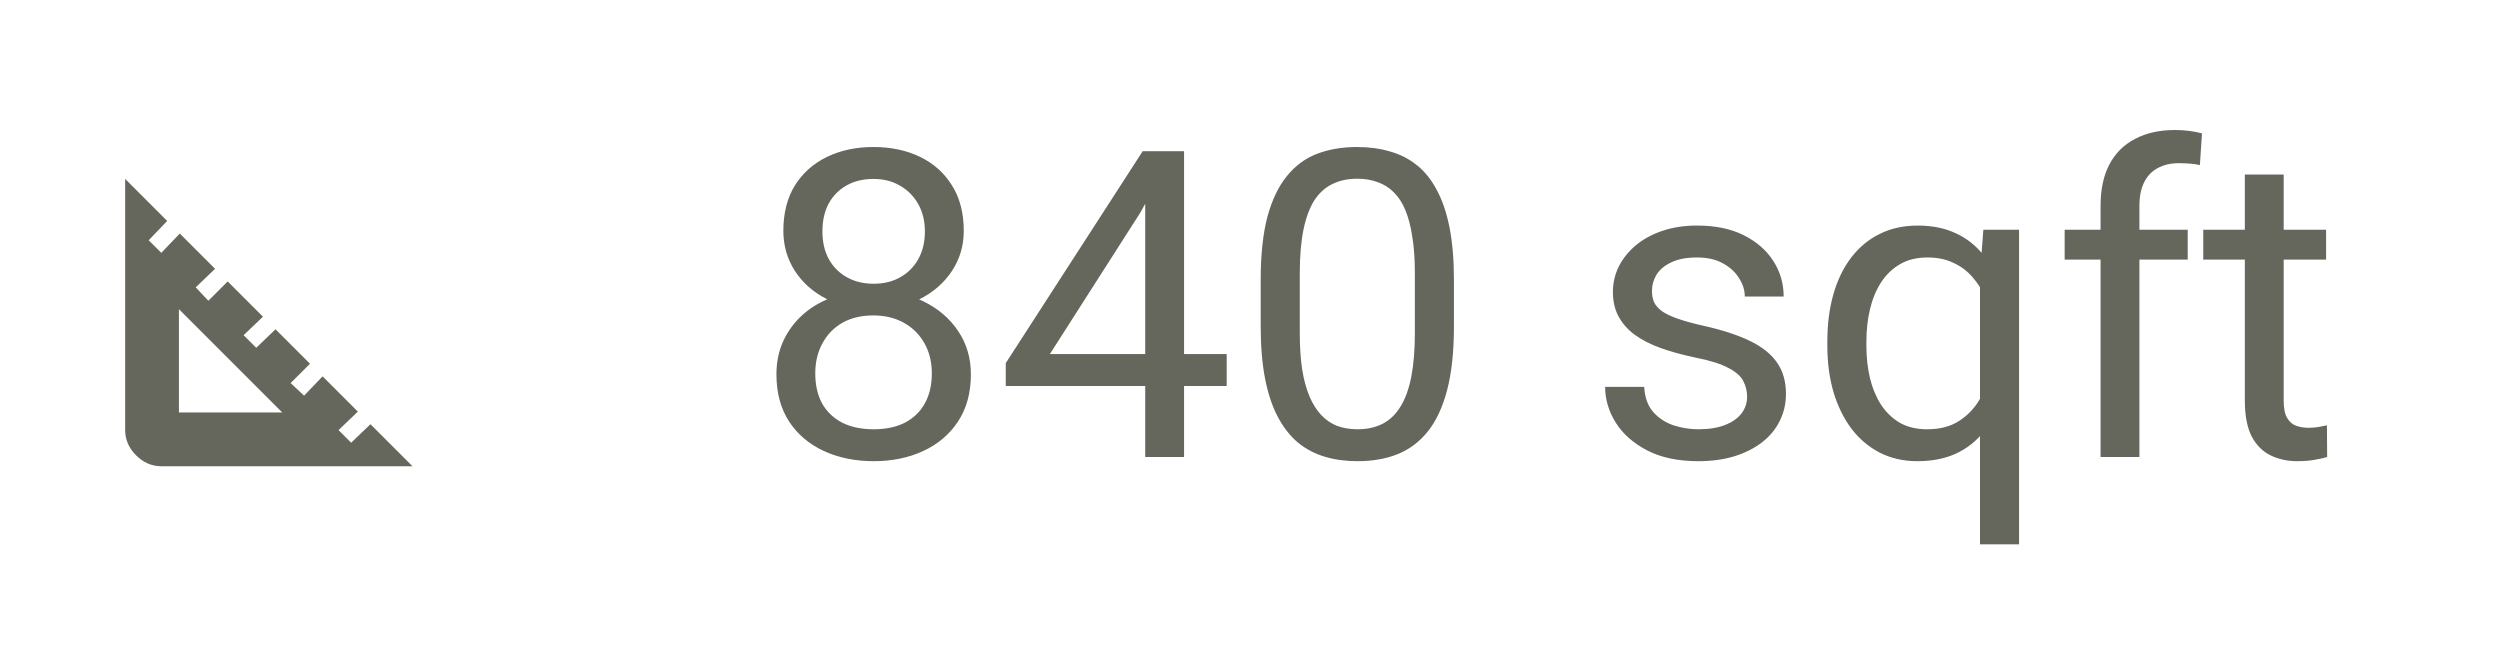 <svg width="93" height="25" viewBox="0 0 93 25" fill="none" xmlns="http://www.w3.org/2000/svg">
<path d="M36.117 13.922C36.117 14.615 35.956 15.203 35.633 15.688C35.315 16.167 34.883 16.531 34.336 16.781C33.794 17.031 33.182 17.156 32.5 17.156C31.818 17.156 31.203 17.031 30.656 16.781C30.109 16.531 29.677 16.167 29.359 15.688C29.042 15.203 28.883 14.615 28.883 13.922C28.883 13.469 28.969 13.055 29.141 12.68C29.318 12.3 29.565 11.969 29.883 11.688C30.206 11.406 30.586 11.19 31.023 11.039C31.466 10.883 31.953 10.805 32.484 10.805C33.182 10.805 33.805 10.94 34.352 11.211C34.898 11.477 35.328 11.844 35.641 12.312C35.958 12.781 36.117 13.318 36.117 13.922ZM34.664 13.891C34.664 13.469 34.573 13.096 34.391 12.773C34.208 12.445 33.953 12.19 33.625 12.008C33.297 11.825 32.917 11.734 32.484 11.734C32.042 11.734 31.659 11.825 31.336 12.008C31.018 12.19 30.771 12.445 30.594 12.773C30.417 13.096 30.328 13.469 30.328 13.891C30.328 14.328 30.414 14.703 30.586 15.016C30.763 15.323 31.013 15.56 31.336 15.727C31.664 15.888 32.052 15.969 32.5 15.969C32.948 15.969 33.333 15.888 33.656 15.727C33.979 15.56 34.227 15.323 34.398 15.016C34.575 14.703 34.664 14.328 34.664 13.891ZM35.852 8.586C35.852 9.138 35.706 9.635 35.414 10.078C35.122 10.521 34.724 10.87 34.219 11.125C33.714 11.38 33.141 11.508 32.5 11.508C31.849 11.508 31.268 11.38 30.758 11.125C30.253 10.87 29.857 10.521 29.57 10.078C29.284 9.635 29.141 9.138 29.141 8.586C29.141 7.924 29.284 7.362 29.57 6.898C29.862 6.435 30.26 6.081 30.766 5.836C31.271 5.591 31.846 5.469 32.492 5.469C33.143 5.469 33.721 5.591 34.227 5.836C34.732 6.081 35.128 6.435 35.414 6.898C35.706 7.362 35.852 7.924 35.852 8.586ZM34.406 8.609C34.406 8.229 34.325 7.893 34.164 7.602C34.003 7.31 33.779 7.081 33.492 6.914C33.206 6.742 32.872 6.656 32.492 6.656C32.112 6.656 31.779 6.737 31.492 6.898C31.211 7.055 30.99 7.279 30.828 7.57C30.672 7.862 30.594 8.208 30.594 8.609C30.594 9 30.672 9.341 30.828 9.633C30.99 9.924 31.213 10.151 31.5 10.312C31.787 10.474 32.12 10.555 32.5 10.555C32.88 10.555 33.211 10.474 33.492 10.312C33.779 10.151 34.003 9.924 34.164 9.633C34.325 9.341 34.406 9 34.406 8.609ZM45.633 13.172V14.359H37.414V13.508L42.508 5.625H43.688L42.422 7.906L39.055 13.172H45.633ZM44.047 5.625V17H42.602V5.625H44.047ZM54.086 10.406V12.141C54.086 13.073 54.003 13.859 53.836 14.5C53.669 15.141 53.43 15.656 53.117 16.047C52.805 16.438 52.427 16.721 51.984 16.898C51.547 17.07 51.052 17.156 50.5 17.156C50.062 17.156 49.659 17.102 49.289 16.992C48.919 16.883 48.586 16.708 48.289 16.469C47.997 16.224 47.747 15.906 47.539 15.516C47.331 15.125 47.172 14.651 47.062 14.094C46.953 13.537 46.898 12.885 46.898 12.141V10.406C46.898 9.474 46.982 8.693 47.148 8.062C47.32 7.432 47.562 6.927 47.875 6.547C48.188 6.161 48.562 5.885 49 5.719C49.443 5.552 49.938 5.469 50.484 5.469C50.927 5.469 51.333 5.523 51.703 5.633C52.078 5.737 52.411 5.906 52.703 6.141C52.995 6.37 53.242 6.677 53.445 7.062C53.654 7.443 53.812 7.909 53.922 8.461C54.031 9.013 54.086 9.661 54.086 10.406ZM52.633 12.375V10.164C52.633 9.654 52.602 9.206 52.539 8.82C52.482 8.43 52.396 8.096 52.281 7.82C52.167 7.544 52.021 7.32 51.844 7.148C51.672 6.977 51.471 6.852 51.242 6.773C51.018 6.69 50.766 6.648 50.484 6.648C50.141 6.648 49.836 6.714 49.57 6.844C49.305 6.969 49.081 7.169 48.898 7.445C48.721 7.721 48.586 8.083 48.492 8.531C48.398 8.979 48.352 9.523 48.352 10.164V12.375C48.352 12.885 48.38 13.336 48.438 13.727C48.5 14.117 48.591 14.456 48.711 14.742C48.831 15.023 48.977 15.255 49.148 15.438C49.32 15.62 49.518 15.755 49.742 15.844C49.971 15.927 50.224 15.969 50.5 15.969C50.854 15.969 51.164 15.901 51.43 15.766C51.695 15.63 51.917 15.419 52.094 15.133C52.276 14.841 52.411 14.469 52.5 14.016C52.589 13.557 52.633 13.01 52.633 12.375ZM64.992 14.758C64.992 14.55 64.945 14.357 64.852 14.18C64.763 13.997 64.578 13.833 64.297 13.688C64.021 13.537 63.604 13.406 63.047 13.297C62.578 13.198 62.154 13.081 61.773 12.945C61.398 12.81 61.078 12.646 60.812 12.453C60.552 12.26 60.352 12.034 60.211 11.773C60.07 11.513 60 11.208 60 10.859C60 10.526 60.073 10.211 60.219 9.914C60.37 9.617 60.581 9.354 60.852 9.125C61.128 8.896 61.458 8.716 61.844 8.586C62.229 8.456 62.659 8.391 63.133 8.391C63.81 8.391 64.388 8.51 64.867 8.75C65.346 8.99 65.713 9.31 65.969 9.711C66.224 10.107 66.352 10.547 66.352 11.031H64.906C64.906 10.797 64.836 10.57 64.695 10.352C64.56 10.128 64.359 9.943 64.094 9.797C63.833 9.651 63.513 9.578 63.133 9.578C62.732 9.578 62.406 9.641 62.156 9.766C61.911 9.885 61.732 10.039 61.617 10.227C61.508 10.414 61.453 10.612 61.453 10.82C61.453 10.977 61.479 11.117 61.531 11.242C61.589 11.362 61.688 11.474 61.828 11.578C61.969 11.677 62.167 11.771 62.422 11.859C62.677 11.948 63.003 12.037 63.398 12.125C64.091 12.281 64.662 12.469 65.109 12.688C65.557 12.906 65.891 13.175 66.109 13.492C66.328 13.81 66.438 14.195 66.438 14.648C66.438 15.018 66.359 15.357 66.203 15.664C66.052 15.971 65.831 16.237 65.539 16.461C65.253 16.68 64.909 16.852 64.508 16.977C64.112 17.096 63.667 17.156 63.172 17.156C62.427 17.156 61.797 17.023 61.281 16.758C60.766 16.492 60.375 16.148 60.109 15.727C59.844 15.305 59.711 14.859 59.711 14.391H61.164C61.185 14.787 61.3 15.102 61.508 15.336C61.716 15.565 61.971 15.729 62.273 15.828C62.575 15.922 62.875 15.969 63.172 15.969C63.568 15.969 63.898 15.917 64.164 15.812C64.435 15.708 64.641 15.565 64.781 15.383C64.922 15.2 64.992 14.992 64.992 14.758ZM73.656 20.25V10.172L73.781 8.547H75.109V20.25H73.656ZM67.977 12.867V12.703C67.977 12.057 68.052 11.471 68.203 10.945C68.354 10.414 68.576 9.958 68.867 9.578C69.159 9.198 69.51 8.906 69.922 8.703C70.338 8.495 70.812 8.391 71.344 8.391C71.875 8.391 72.341 8.484 72.742 8.672C73.148 8.854 73.492 9.122 73.773 9.477C74.06 9.826 74.287 10.247 74.453 10.742C74.62 11.237 74.734 11.797 74.797 12.422V13.141C74.74 13.76 74.628 14.318 74.461 14.812C74.294 15.307 74.068 15.729 73.781 16.078C73.5 16.427 73.154 16.695 72.742 16.883C72.336 17.065 71.865 17.156 71.328 17.156C70.807 17.156 70.338 17.049 69.922 16.836C69.51 16.622 69.159 16.323 68.867 15.938C68.581 15.552 68.359 15.099 68.203 14.578C68.052 14.052 67.977 13.482 67.977 12.867ZM69.43 12.703V12.867C69.43 13.289 69.474 13.688 69.562 14.062C69.651 14.432 69.787 14.76 69.969 15.047C70.156 15.333 70.391 15.56 70.672 15.727C70.958 15.888 71.297 15.969 71.688 15.969C72.167 15.969 72.565 15.865 72.883 15.656C73.206 15.448 73.463 15.175 73.656 14.836C73.849 14.492 73.997 14.125 74.102 13.734V11.852C74.044 11.565 73.953 11.287 73.828 11.016C73.708 10.745 73.552 10.503 73.359 10.289C73.167 10.07 72.932 9.898 72.656 9.773C72.385 9.643 72.068 9.578 71.703 9.578C71.307 9.578 70.966 9.661 70.68 9.828C70.393 9.995 70.156 10.224 69.969 10.516C69.787 10.802 69.651 11.133 69.562 11.508C69.474 11.883 69.43 12.281 69.43 12.703ZM79.586 17H78.141V7.656C78.141 7.047 78.25 6.534 78.469 6.117C78.693 5.695 79.013 5.378 79.43 5.164C79.846 4.945 80.341 4.836 80.914 4.836C81.081 4.836 81.247 4.846 81.414 4.867C81.586 4.888 81.753 4.919 81.914 4.961L81.836 6.141C81.727 6.115 81.602 6.096 81.461 6.086C81.326 6.076 81.19 6.07 81.055 6.07C80.747 6.07 80.482 6.133 80.258 6.258C80.039 6.378 79.872 6.555 79.758 6.789C79.643 7.023 79.586 7.312 79.586 7.656V17ZM81.383 8.547V9.656H76.805V8.547H81.383ZM86.531 8.547V9.656H81.961V8.547H86.531ZM83.508 6.492H84.953V14.906C84.953 15.193 84.997 15.409 85.086 15.555C85.174 15.7 85.289 15.797 85.43 15.844C85.57 15.891 85.721 15.914 85.883 15.914C86.003 15.914 86.128 15.904 86.258 15.883C86.393 15.857 86.495 15.836 86.562 15.82L86.57 17C86.456 17.037 86.305 17.07 86.117 17.102C85.935 17.138 85.713 17.156 85.453 17.156C85.099 17.156 84.773 17.086 84.477 16.945C84.18 16.805 83.943 16.57 83.766 16.242C83.594 15.909 83.508 15.461 83.508 14.898V6.492Z" fill="#65665C"/>
<path d="M6.656 15.344H10.5L6.656 11.5V15.344ZM13.781 15.781L15.344 17.344H6C5.646 17.344 5.333 17.208 5.062 16.938C4.792 16.667 4.656 16.354 4.656 16V6.656L6.219 8.219L5.531 8.938L6 9.406L6.688 8.688L8 10L7.281 10.688L7.75 11.188L8.469 10.469L9.781 11.781L9.062 12.469L9.531 12.938L10.25 12.25L11.531 13.531L10.812 14.25L11.312 14.719L12 14L13.312 15.312L12.594 16L13.062 16.469L13.781 15.781Z" fill="#65665C"/>
</svg>
